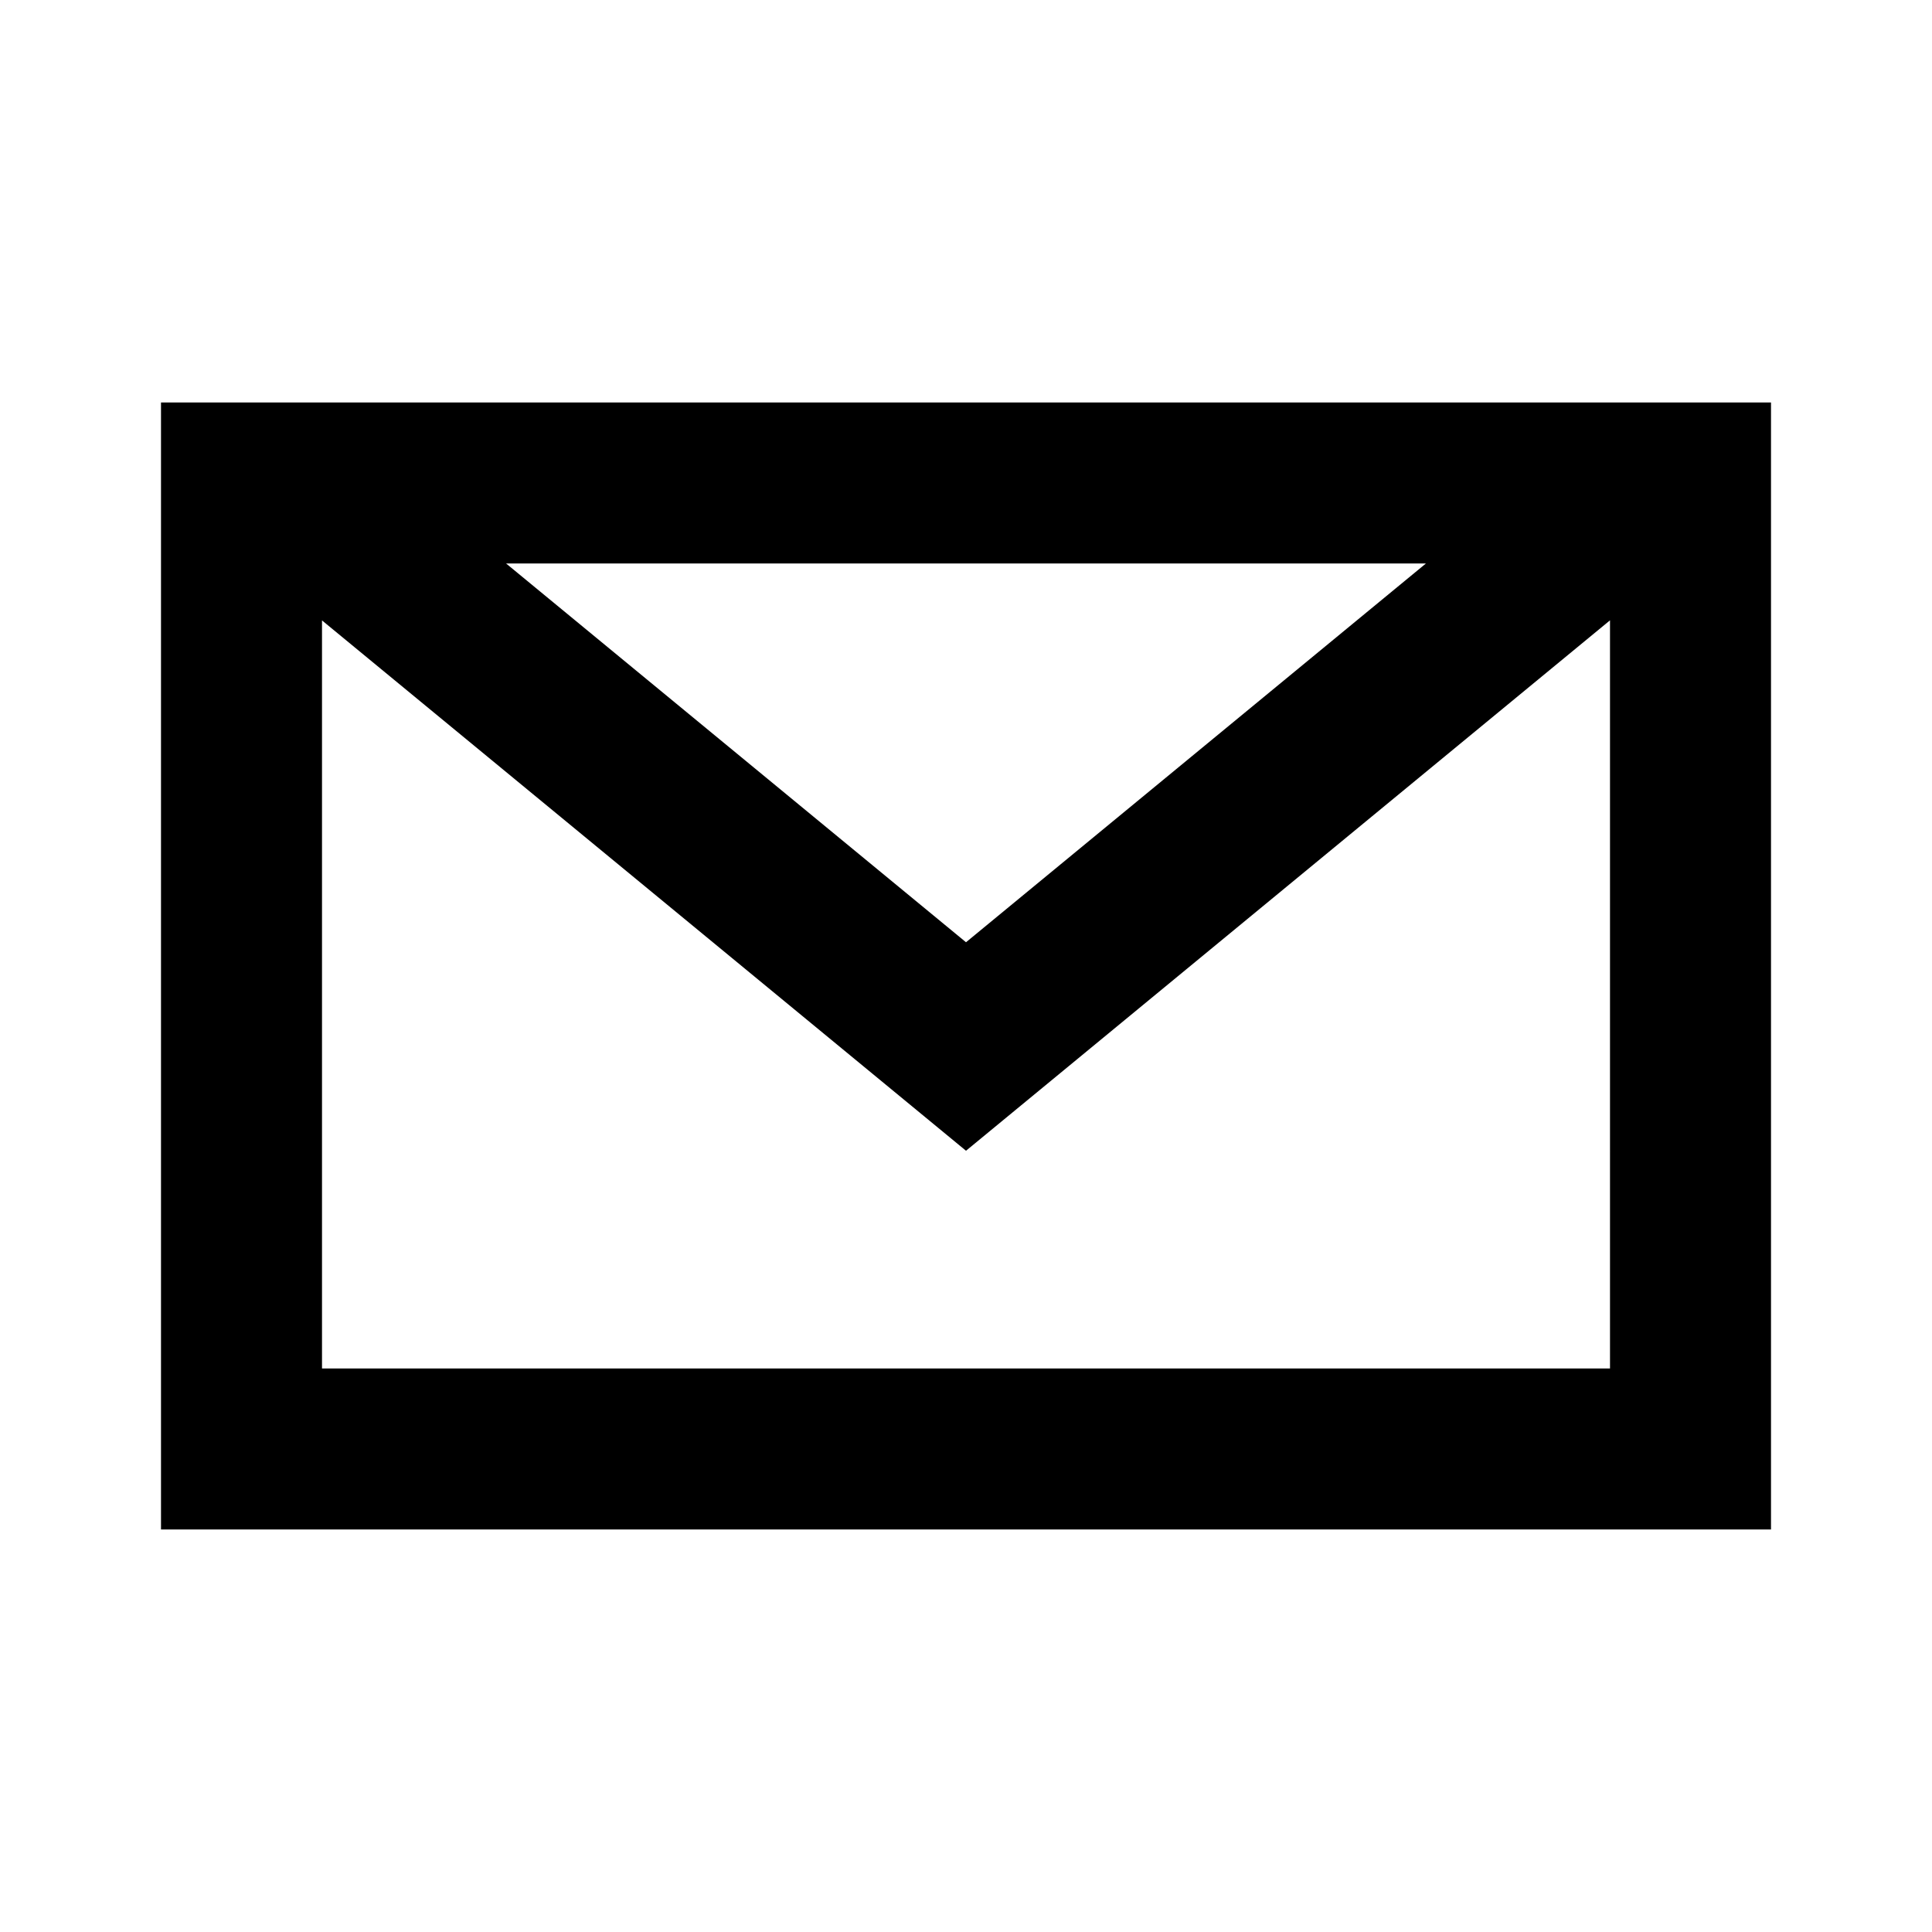 <svg height="24" viewBox="0 0 24 24" width="24" xmlns="http://www.w3.org/2000/svg"><path d="m22 5v14h-20v-14zm-2 2.706-8 6.589-8-6.588v9.293h16zm-2.287-.706h-11.426l5.713 4.705z" fill-rule="evenodd"/></svg>
